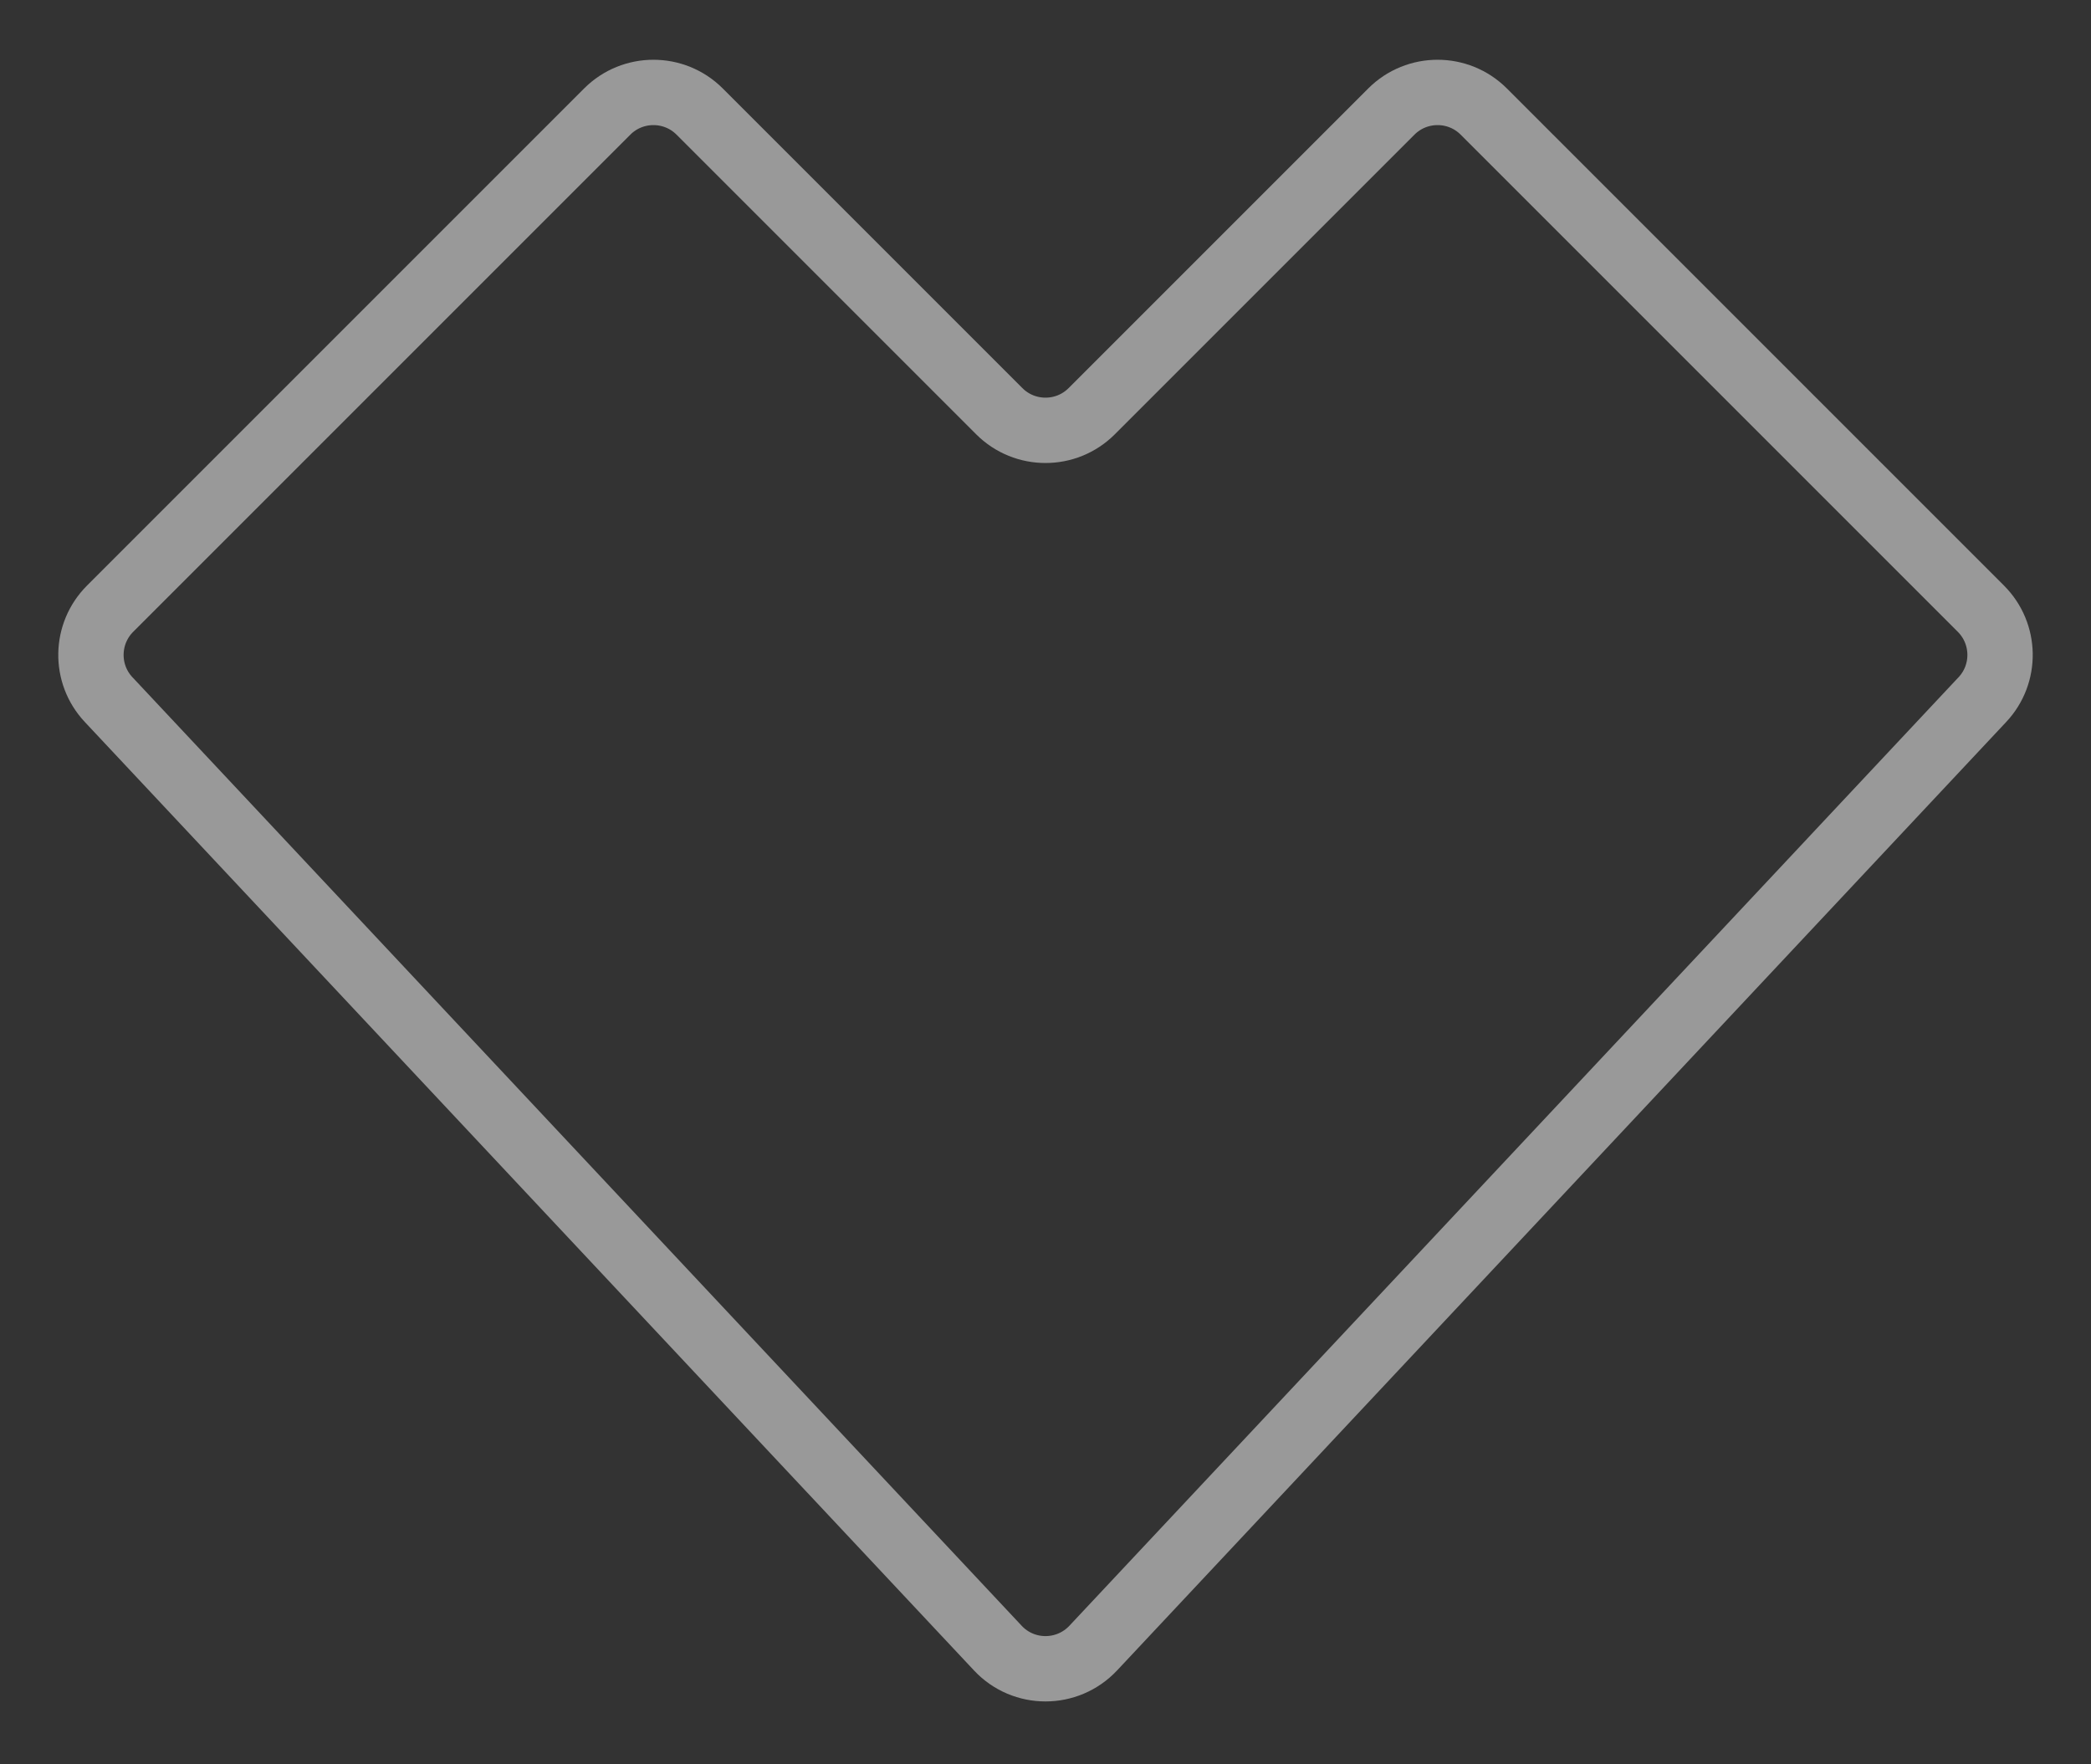 <svg width="32" height="27" viewBox="0 0 32 27" fill="none" xmlns="http://www.w3.org/2000/svg">
<rect x="0" y="0" width="32" height="27" fill="#333333" stroke="none"/>
<path d="M9.293 1.707L1.685 9.315C1.303 9.697 1.293 10.313 1.662 10.706L15.271 25.222C15.665 25.643 16.334 25.643 16.73 25.222L30.338 10.706C30.707 10.313 30.697 9.697 30.315 9.315L22.707 1.707C22.317 1.317 21.683 1.317 21.293 1.707L16.707 6.293C16.317 6.683 15.683 6.683 15.293 6.293L10.707 1.707C10.317 1.317 9.683 1.317 9.293 1.707Z" stroke="white" stroke-opacity="0.5"/>
</svg>
